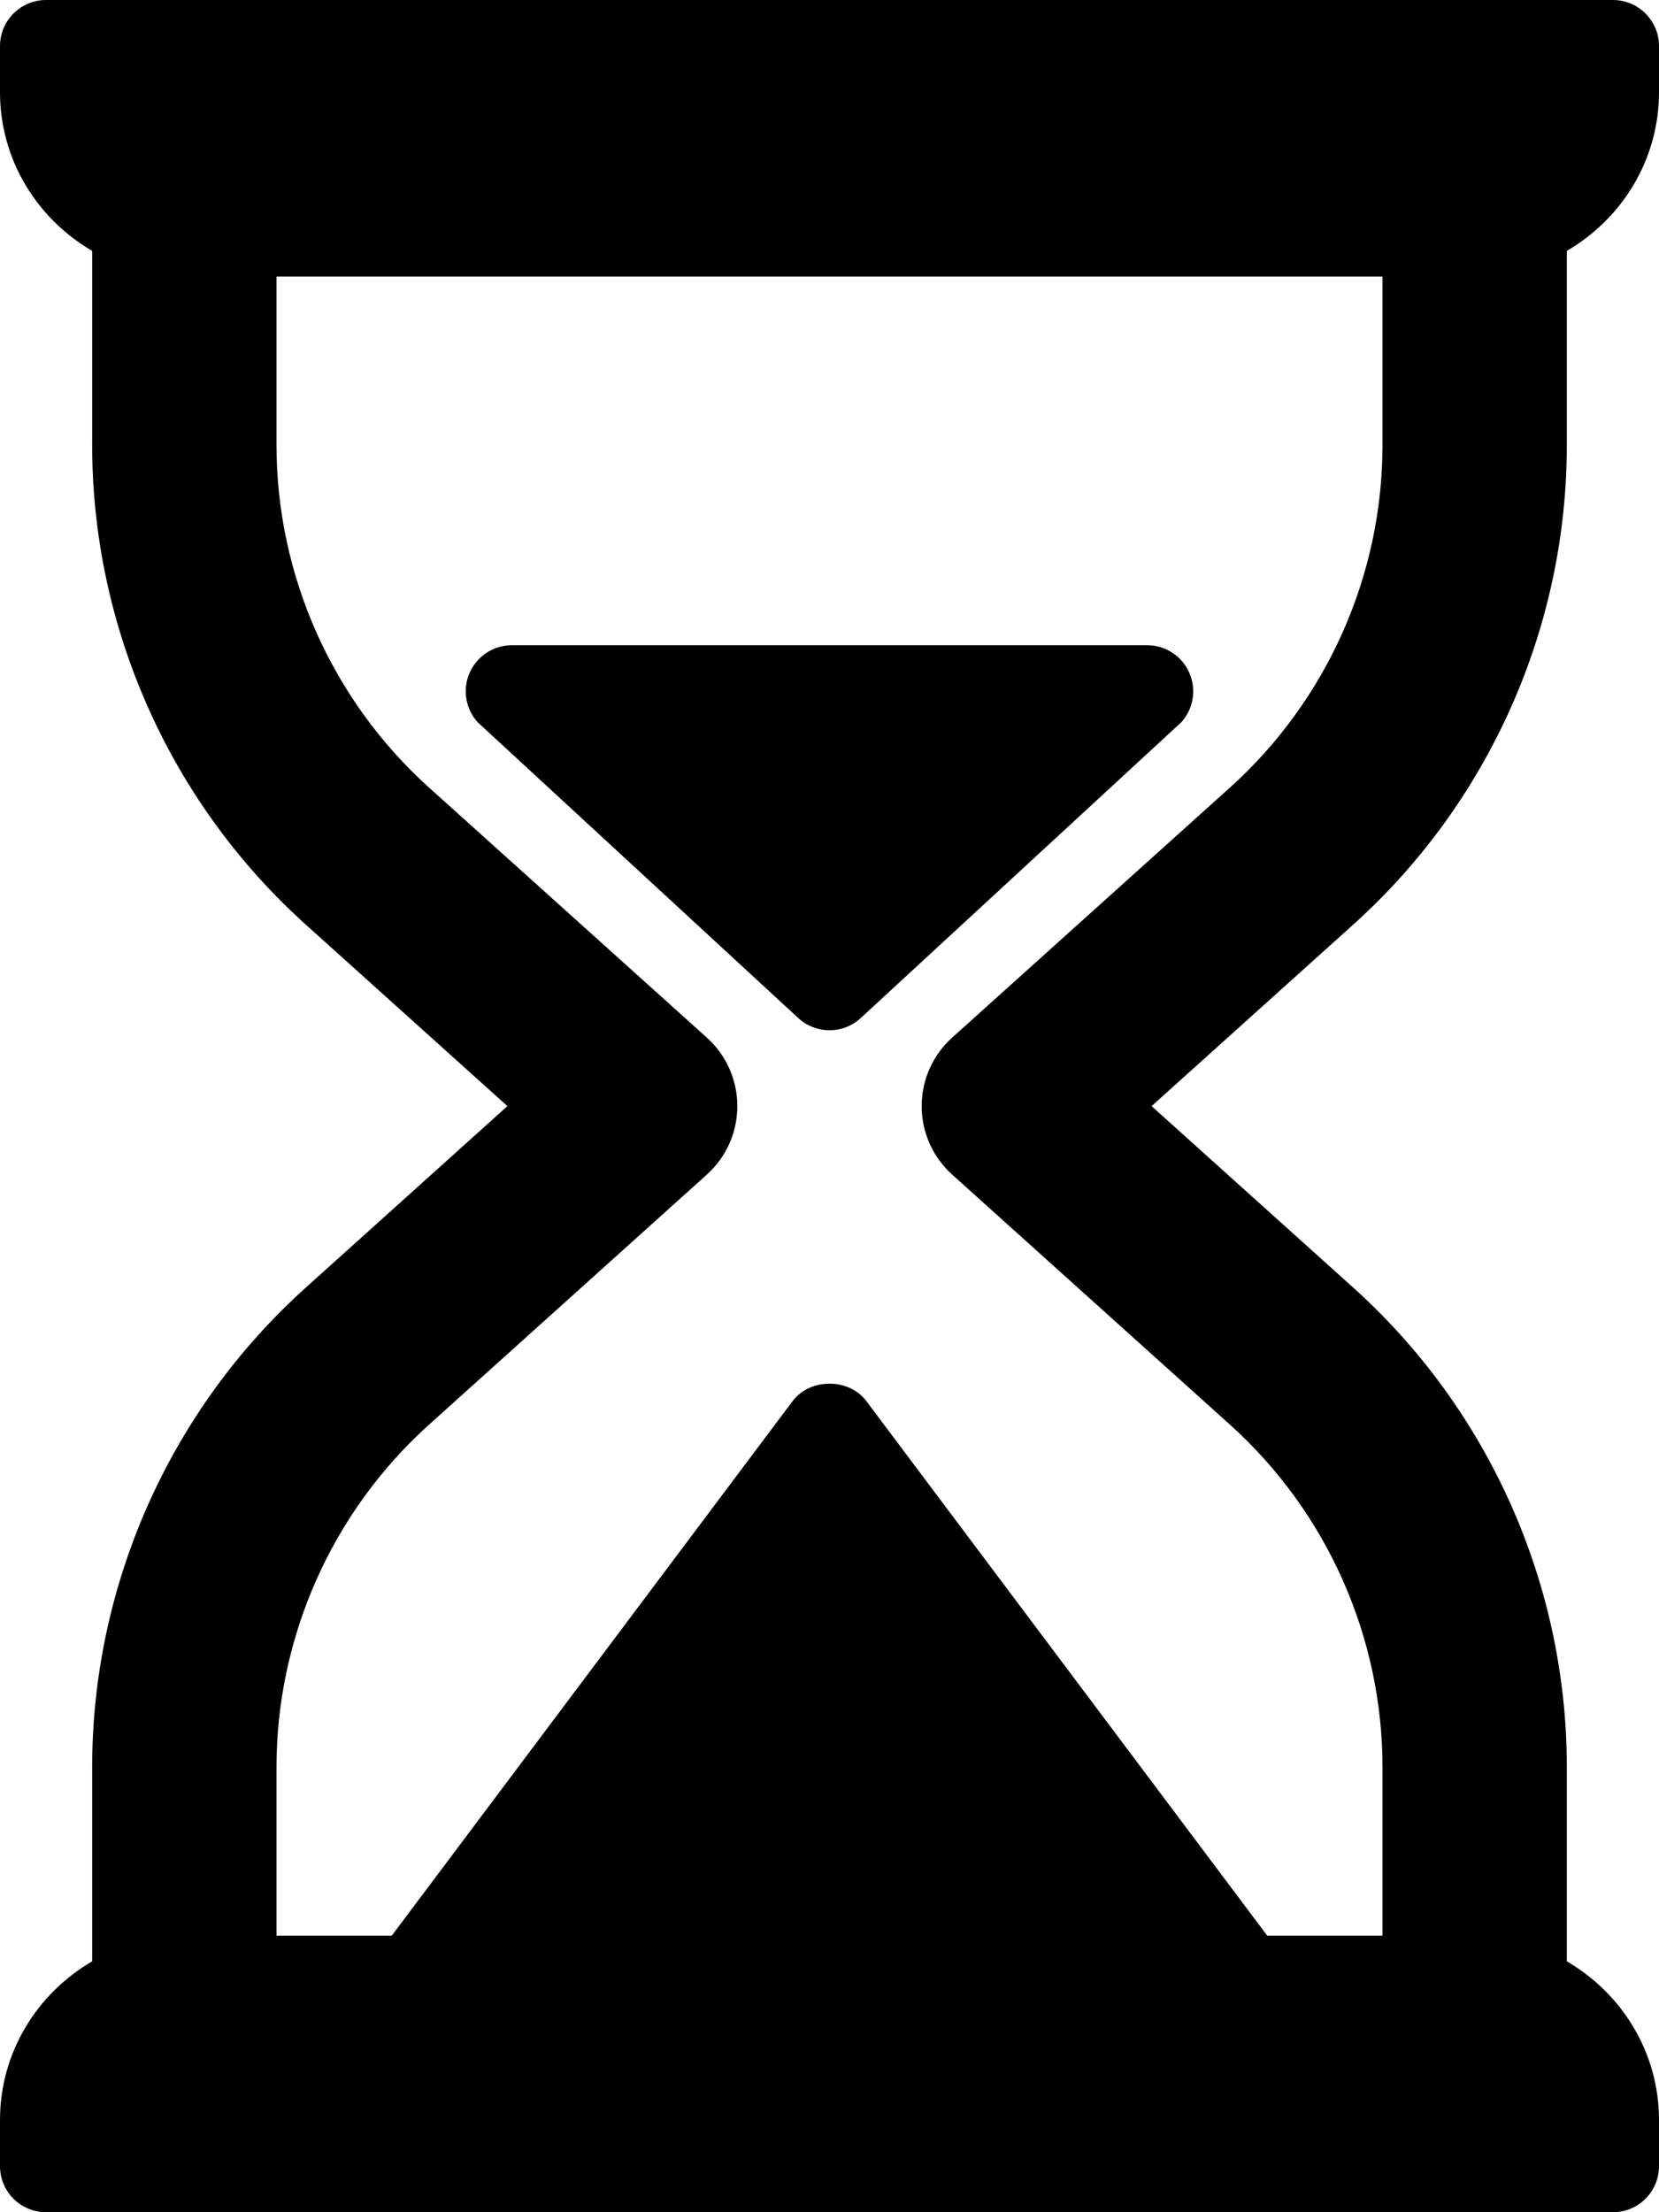 <svg width="126" height="168" viewBox="0 0 126 168" fill="none" xmlns="http://www.w3.org/2000/svg">
<path d="M119 33.794V19.053C123.164 16.625 126 12.16 126 7V3.5C126 1.565 124.435 0 122.5 0H3.5C1.565 0 0 1.565 0 3.5V7C0 12.16 2.836 16.625 7 19.053V33.794C7 47.664 12.913 60.939 23.222 70.216L38.538 84L23.222 97.784C12.913 107.061 7 120.336 7 134.206V148.947C2.836 151.375 0 155.84 0 161V164.5C0 166.435 1.565 168 3.5 168H122.5C124.435 168 126 166.435 126 164.5V161C126 155.84 123.165 151.375 119 148.947V134.206C119 120.336 113.087 107.061 102.779 97.784L87.462 84L102.778 70.216C113.087 60.939 119 47.663 119 33.794ZM93.413 59.811L72.317 78.798C70.841 80.124 70 82.014 70 84C70 85.986 70.841 87.876 72.317 89.202L93.413 108.189C100.775 114.817 105 124.301 105 134.206V147H96.248L65.799 106.401C64.48 104.638 61.52 104.638 60.2 106.401L29.752 147H21V134.206C21 124.301 25.225 114.816 32.587 108.189L53.683 89.202C55.16 87.876 56 85.986 56 84C56 82.014 55.16 80.124 53.683 78.798L32.587 59.811C25.225 53.184 21 43.699 21 33.794V21H105V33.794C105 43.699 100.775 53.184 93.413 59.811Z" fill="black"/>
<path d="M87.124 49H38.873C37.488 49 36.234 49.817 35.673 51.081C35.113 52.35 35.349 53.826 36.282 54.852L60.652 77.335C61.318 77.94 62.159 78.241 63 78.241C63.841 78.241 64.682 77.94 65.348 77.335L89.715 54.852C90.648 53.826 90.884 52.35 90.323 51.081C89.763 49.817 88.508 49 87.124 49Z" fill="black"/>
</svg>
